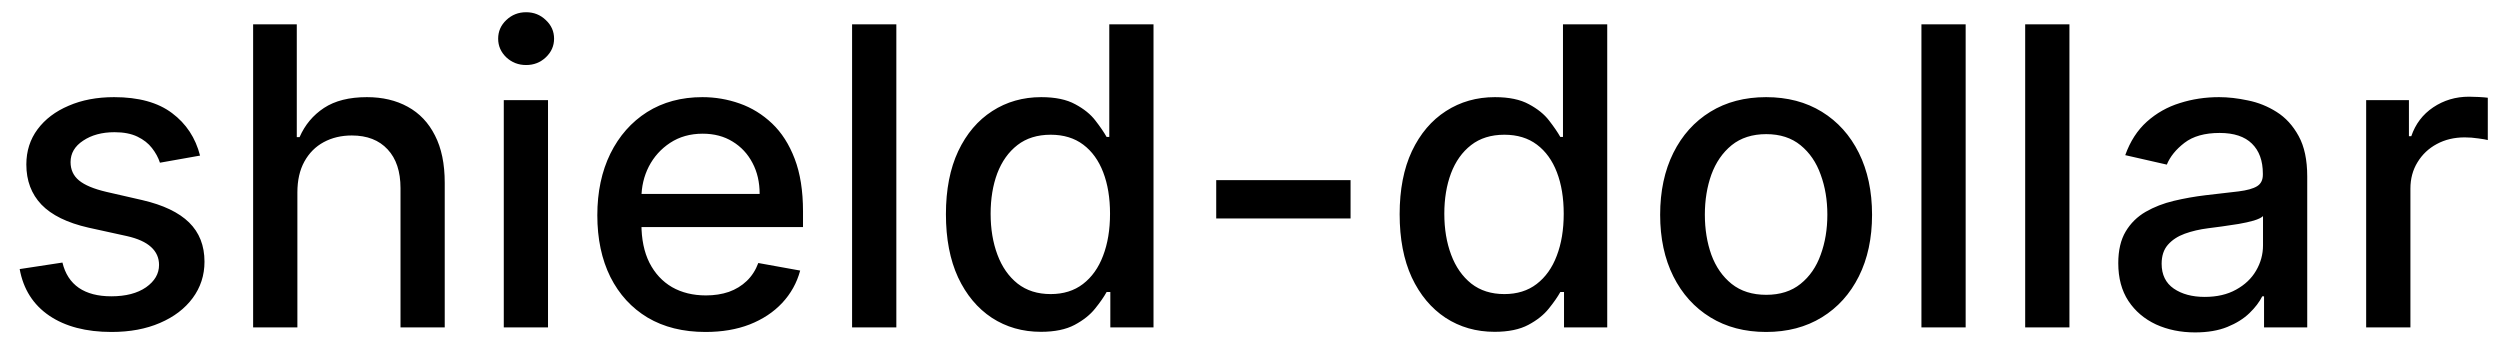 <svg width="84" height="12" viewBox="0 0 84 12" fill="none" xmlns="http://www.w3.org/2000/svg">
<path d="M6.722 5.228L5.374 5.467C5.318 5.294 5.228 5.13 5.106 4.974C4.987 4.819 4.824 4.691 4.619 4.592C4.413 4.492 4.156 4.442 3.848 4.442C3.427 4.442 3.076 4.537 2.794 4.726C2.512 4.911 2.371 5.152 2.371 5.447C2.371 5.702 2.466 5.907 2.655 6.063C2.844 6.219 3.149 6.347 3.57 6.446L4.783 6.724C5.485 6.887 6.009 7.137 6.354 7.475C6.698 7.813 6.871 8.252 6.871 8.793C6.871 9.25 6.738 9.658 6.473 10.016C6.211 10.37 5.845 10.649 5.374 10.851C4.907 11.053 4.365 11.154 3.749 11.154C2.893 11.154 2.196 10.972 1.656 10.607C1.115 10.239 0.784 9.717 0.661 9.041L2.098 8.822C2.188 9.197 2.371 9.48 2.65 9.673C2.928 9.862 3.291 9.956 3.739 9.956C4.226 9.956 4.615 9.855 4.907 9.653C5.199 9.447 5.344 9.197 5.344 8.902C5.344 8.663 5.255 8.463 5.076 8.3C4.9 8.138 4.63 8.015 4.266 7.933L2.973 7.649C2.26 7.487 1.733 7.228 1.392 6.874C1.054 6.519 0.885 6.07 0.885 5.526C0.885 5.076 1.011 4.681 1.263 4.343C1.515 4.005 1.863 3.741 2.307 3.553C2.751 3.36 3.26 3.264 3.833 3.264C4.658 3.264 5.308 3.443 5.782 3.801C6.256 4.156 6.569 4.631 6.722 5.228ZM9.992 6.466V11H8.505V0.818H9.972V4.607H10.066C10.245 4.196 10.519 3.869 10.886 3.627C11.254 3.385 11.735 3.264 12.328 3.264C12.852 3.264 13.309 3.372 13.7 3.587C14.095 3.803 14.4 4.124 14.615 4.552C14.834 4.976 14.943 5.506 14.943 6.143V11H13.457V6.322C13.457 5.762 13.313 5.327 13.024 5.019C12.736 4.708 12.335 4.552 11.821 4.552C11.47 4.552 11.155 4.626 10.877 4.776C10.601 4.925 10.384 5.143 10.225 5.432C10.069 5.717 9.992 6.062 9.992 6.466ZM16.927 11V3.364H18.413V11H16.927ZM17.678 2.185C17.419 2.185 17.197 2.099 17.012 1.927C16.829 1.751 16.738 1.542 16.738 1.3C16.738 1.055 16.829 0.846 17.012 0.674C17.197 0.498 17.419 0.411 17.678 0.411C17.936 0.411 18.157 0.498 18.339 0.674C18.525 0.846 18.617 1.055 18.617 1.3C18.617 1.542 18.525 1.751 18.339 1.927C18.157 2.099 17.936 2.185 17.678 2.185ZM23.704 11.154C22.952 11.154 22.304 10.993 21.761 10.672C21.22 10.347 20.803 9.891 20.508 9.305C20.216 8.715 20.07 8.024 20.07 7.232C20.07 6.449 20.216 5.76 20.508 5.163C20.803 4.567 21.214 4.101 21.741 3.766C22.271 3.432 22.891 3.264 23.6 3.264C24.031 3.264 24.449 3.335 24.853 3.478C25.257 3.62 25.62 3.844 25.942 4.149C26.263 4.454 26.517 4.85 26.702 5.337C26.888 5.821 26.981 6.41 26.981 7.102V7.629H20.91V6.516H25.524C25.524 6.125 25.445 5.778 25.285 5.477C25.126 5.172 24.903 4.931 24.614 4.756C24.329 4.58 23.995 4.492 23.61 4.492C23.192 4.492 22.828 4.595 22.516 4.8C22.208 5.003 21.97 5.268 21.8 5.596C21.635 5.921 21.552 6.274 21.552 6.655V7.525C21.552 8.035 21.641 8.469 21.82 8.827C22.003 9.185 22.256 9.459 22.581 9.648C22.906 9.833 23.285 9.926 23.72 9.926C24.001 9.926 24.258 9.886 24.49 9.807C24.722 9.724 24.923 9.601 25.092 9.439C25.261 9.277 25.39 9.076 25.479 8.837L26.886 9.091C26.774 9.505 26.572 9.868 26.28 10.18C25.991 10.488 25.629 10.728 25.191 10.901C24.757 11.07 24.261 11.154 23.704 11.154ZM30.117 0.818V11H28.63V0.818H30.117ZM34.975 11.149C34.359 11.149 33.809 10.992 33.325 10.677C32.844 10.359 32.466 9.906 32.191 9.32C31.919 8.73 31.783 8.022 31.783 7.197C31.783 6.371 31.921 5.665 32.196 5.079C32.474 4.492 32.856 4.043 33.34 3.732C33.823 3.42 34.372 3.264 34.985 3.264C35.459 3.264 35.84 3.344 36.129 3.503C36.42 3.659 36.646 3.841 36.805 4.05C36.967 4.259 37.093 4.442 37.182 4.602H37.272V0.818H38.758V11H37.307V9.812H37.182C37.093 9.974 36.964 10.16 36.795 10.369C36.629 10.577 36.4 10.76 36.109 10.915C35.817 11.071 35.439 11.149 34.975 11.149ZM35.303 9.881C35.731 9.881 36.092 9.769 36.387 9.543C36.685 9.315 36.911 8.998 37.063 8.594C37.219 8.189 37.297 7.719 37.297 7.182C37.297 6.652 37.221 6.188 37.068 5.79C36.916 5.392 36.692 5.082 36.397 4.86C36.102 4.638 35.737 4.527 35.303 4.527C34.856 4.527 34.483 4.643 34.185 4.875C33.886 5.107 33.661 5.424 33.508 5.825C33.359 6.226 33.285 6.678 33.285 7.182C33.285 7.692 33.361 8.151 33.514 8.559C33.666 8.967 33.891 9.29 34.19 9.528C34.491 9.764 34.862 9.881 35.303 9.881ZM45.379 6.053V7.341H40.865V6.053H45.379ZM50.219 11.149C49.603 11.149 49.053 10.992 48.569 10.677C48.088 10.359 47.71 9.906 47.435 9.32C47.163 8.73 47.028 8.022 47.028 7.197C47.028 6.371 47.165 5.665 47.44 5.079C47.719 4.492 48.1 4.043 48.584 3.732C49.068 3.42 49.616 3.264 50.229 3.264C50.703 3.264 51.084 3.344 51.373 3.503C51.664 3.659 51.89 3.841 52.049 4.05C52.211 4.259 52.337 4.442 52.427 4.602H52.516V0.818H54.003V11H52.551V9.812H52.427C52.337 9.974 52.208 10.16 52.039 10.369C51.873 10.577 51.645 10.76 51.353 10.915C51.061 11.071 50.683 11.149 50.219 11.149ZM50.547 9.881C50.975 9.881 51.336 9.769 51.631 9.543C51.929 9.315 52.155 8.998 52.307 8.594C52.463 8.189 52.541 7.719 52.541 7.182C52.541 6.652 52.465 6.188 52.312 5.79C52.16 5.392 51.936 5.082 51.641 4.86C51.346 4.638 50.982 4.527 50.547 4.527C50.1 4.527 49.727 4.643 49.429 4.875C49.13 5.107 48.905 5.424 48.753 5.825C48.603 6.226 48.529 6.678 48.529 7.182C48.529 7.692 48.605 8.151 48.758 8.559C48.91 8.967 49.136 9.29 49.434 9.528C49.735 9.764 50.107 9.881 50.547 9.881ZM59.341 11.154C58.625 11.154 58 10.99 57.467 10.662C56.933 10.334 56.519 9.875 56.224 9.285C55.929 8.695 55.781 8.005 55.781 7.217C55.781 6.424 55.929 5.732 56.224 5.138C56.519 4.545 56.933 4.085 57.467 3.756C58 3.428 58.625 3.264 59.341 3.264C60.057 3.264 60.682 3.428 61.215 3.756C61.749 4.085 62.163 4.545 62.458 5.138C62.753 5.732 62.901 6.424 62.901 7.217C62.901 8.005 62.753 8.695 62.458 9.285C62.163 9.875 61.749 10.334 61.215 10.662C60.682 10.99 60.057 11.154 59.341 11.154ZM59.346 9.906C59.81 9.906 60.194 9.784 60.499 9.538C60.804 9.293 61.03 8.967 61.175 8.559C61.325 8.151 61.399 7.702 61.399 7.212C61.399 6.724 61.325 6.277 61.175 5.869C61.03 5.458 60.804 5.129 60.499 4.88C60.194 4.631 59.81 4.507 59.346 4.507C58.879 4.507 58.491 4.631 58.182 4.88C57.878 5.129 57.651 5.458 57.501 5.869C57.356 6.277 57.283 6.724 57.283 7.212C57.283 7.702 57.356 8.151 57.501 8.559C57.651 8.967 57.878 9.293 58.182 9.538C58.491 9.784 58.879 9.906 59.346 9.906ZM66.046 0.818V11H64.56V0.818H66.046ZM69.533 0.818V11H68.046V0.818H69.533ZM73.755 11.169C73.271 11.169 72.833 11.079 72.442 10.901C72.051 10.718 71.741 10.455 71.513 10.11C71.287 9.765 71.174 9.343 71.174 8.842C71.174 8.411 71.257 8.057 71.423 7.778C71.589 7.5 71.813 7.28 72.094 7.117C72.376 6.955 72.691 6.832 73.039 6.749C73.387 6.666 73.742 6.603 74.103 6.56C74.56 6.507 74.931 6.464 75.216 6.431C75.501 6.395 75.709 6.337 75.838 6.257C75.967 6.178 76.032 6.048 76.032 5.869V5.835C76.032 5.4 75.909 5.064 75.664 4.825C75.422 4.587 75.061 4.467 74.58 4.467C74.08 4.467 73.685 4.578 73.397 4.8C73.112 5.019 72.915 5.263 72.805 5.531L71.408 5.213C71.574 4.749 71.816 4.375 72.134 4.089C72.456 3.801 72.825 3.592 73.243 3.463C73.66 3.33 74.1 3.264 74.56 3.264C74.865 3.264 75.188 3.301 75.53 3.374C75.874 3.443 76.196 3.572 76.494 3.761C76.796 3.95 77.043 4.22 77.235 4.572C77.427 4.92 77.523 5.372 77.523 5.929V11H76.072V9.956H76.012C75.916 10.148 75.772 10.337 75.579 10.523C75.387 10.708 75.14 10.863 74.839 10.985C74.537 11.108 74.176 11.169 73.755 11.169ZM74.078 9.976C74.489 9.976 74.84 9.895 75.132 9.732C75.427 9.57 75.651 9.358 75.803 9.096C75.959 8.831 76.037 8.547 76.037 8.246V7.261C75.984 7.314 75.881 7.364 75.728 7.411C75.579 7.454 75.409 7.492 75.216 7.525C75.024 7.555 74.837 7.583 74.655 7.609C74.472 7.633 74.32 7.652 74.197 7.669C73.909 7.705 73.645 7.767 73.407 7.853C73.171 7.939 72.983 8.063 72.84 8.226C72.701 8.385 72.631 8.597 72.631 8.862C72.631 9.23 72.767 9.509 73.039 9.697C73.311 9.883 73.657 9.976 74.078 9.976ZM79.503 11V3.364H80.94V4.577H81.019C81.159 4.166 81.404 3.843 81.755 3.607C82.11 3.369 82.511 3.249 82.959 3.249C83.051 3.249 83.161 3.253 83.287 3.259C83.416 3.266 83.517 3.274 83.59 3.284V4.706C83.53 4.689 83.424 4.671 83.272 4.651C83.119 4.628 82.967 4.616 82.814 4.616C82.463 4.616 82.15 4.691 81.875 4.84C81.603 4.986 81.387 5.19 81.228 5.452C81.069 5.71 80.99 6.005 80.99 6.337V11H79.503Z" fill="black"/>
</svg>

